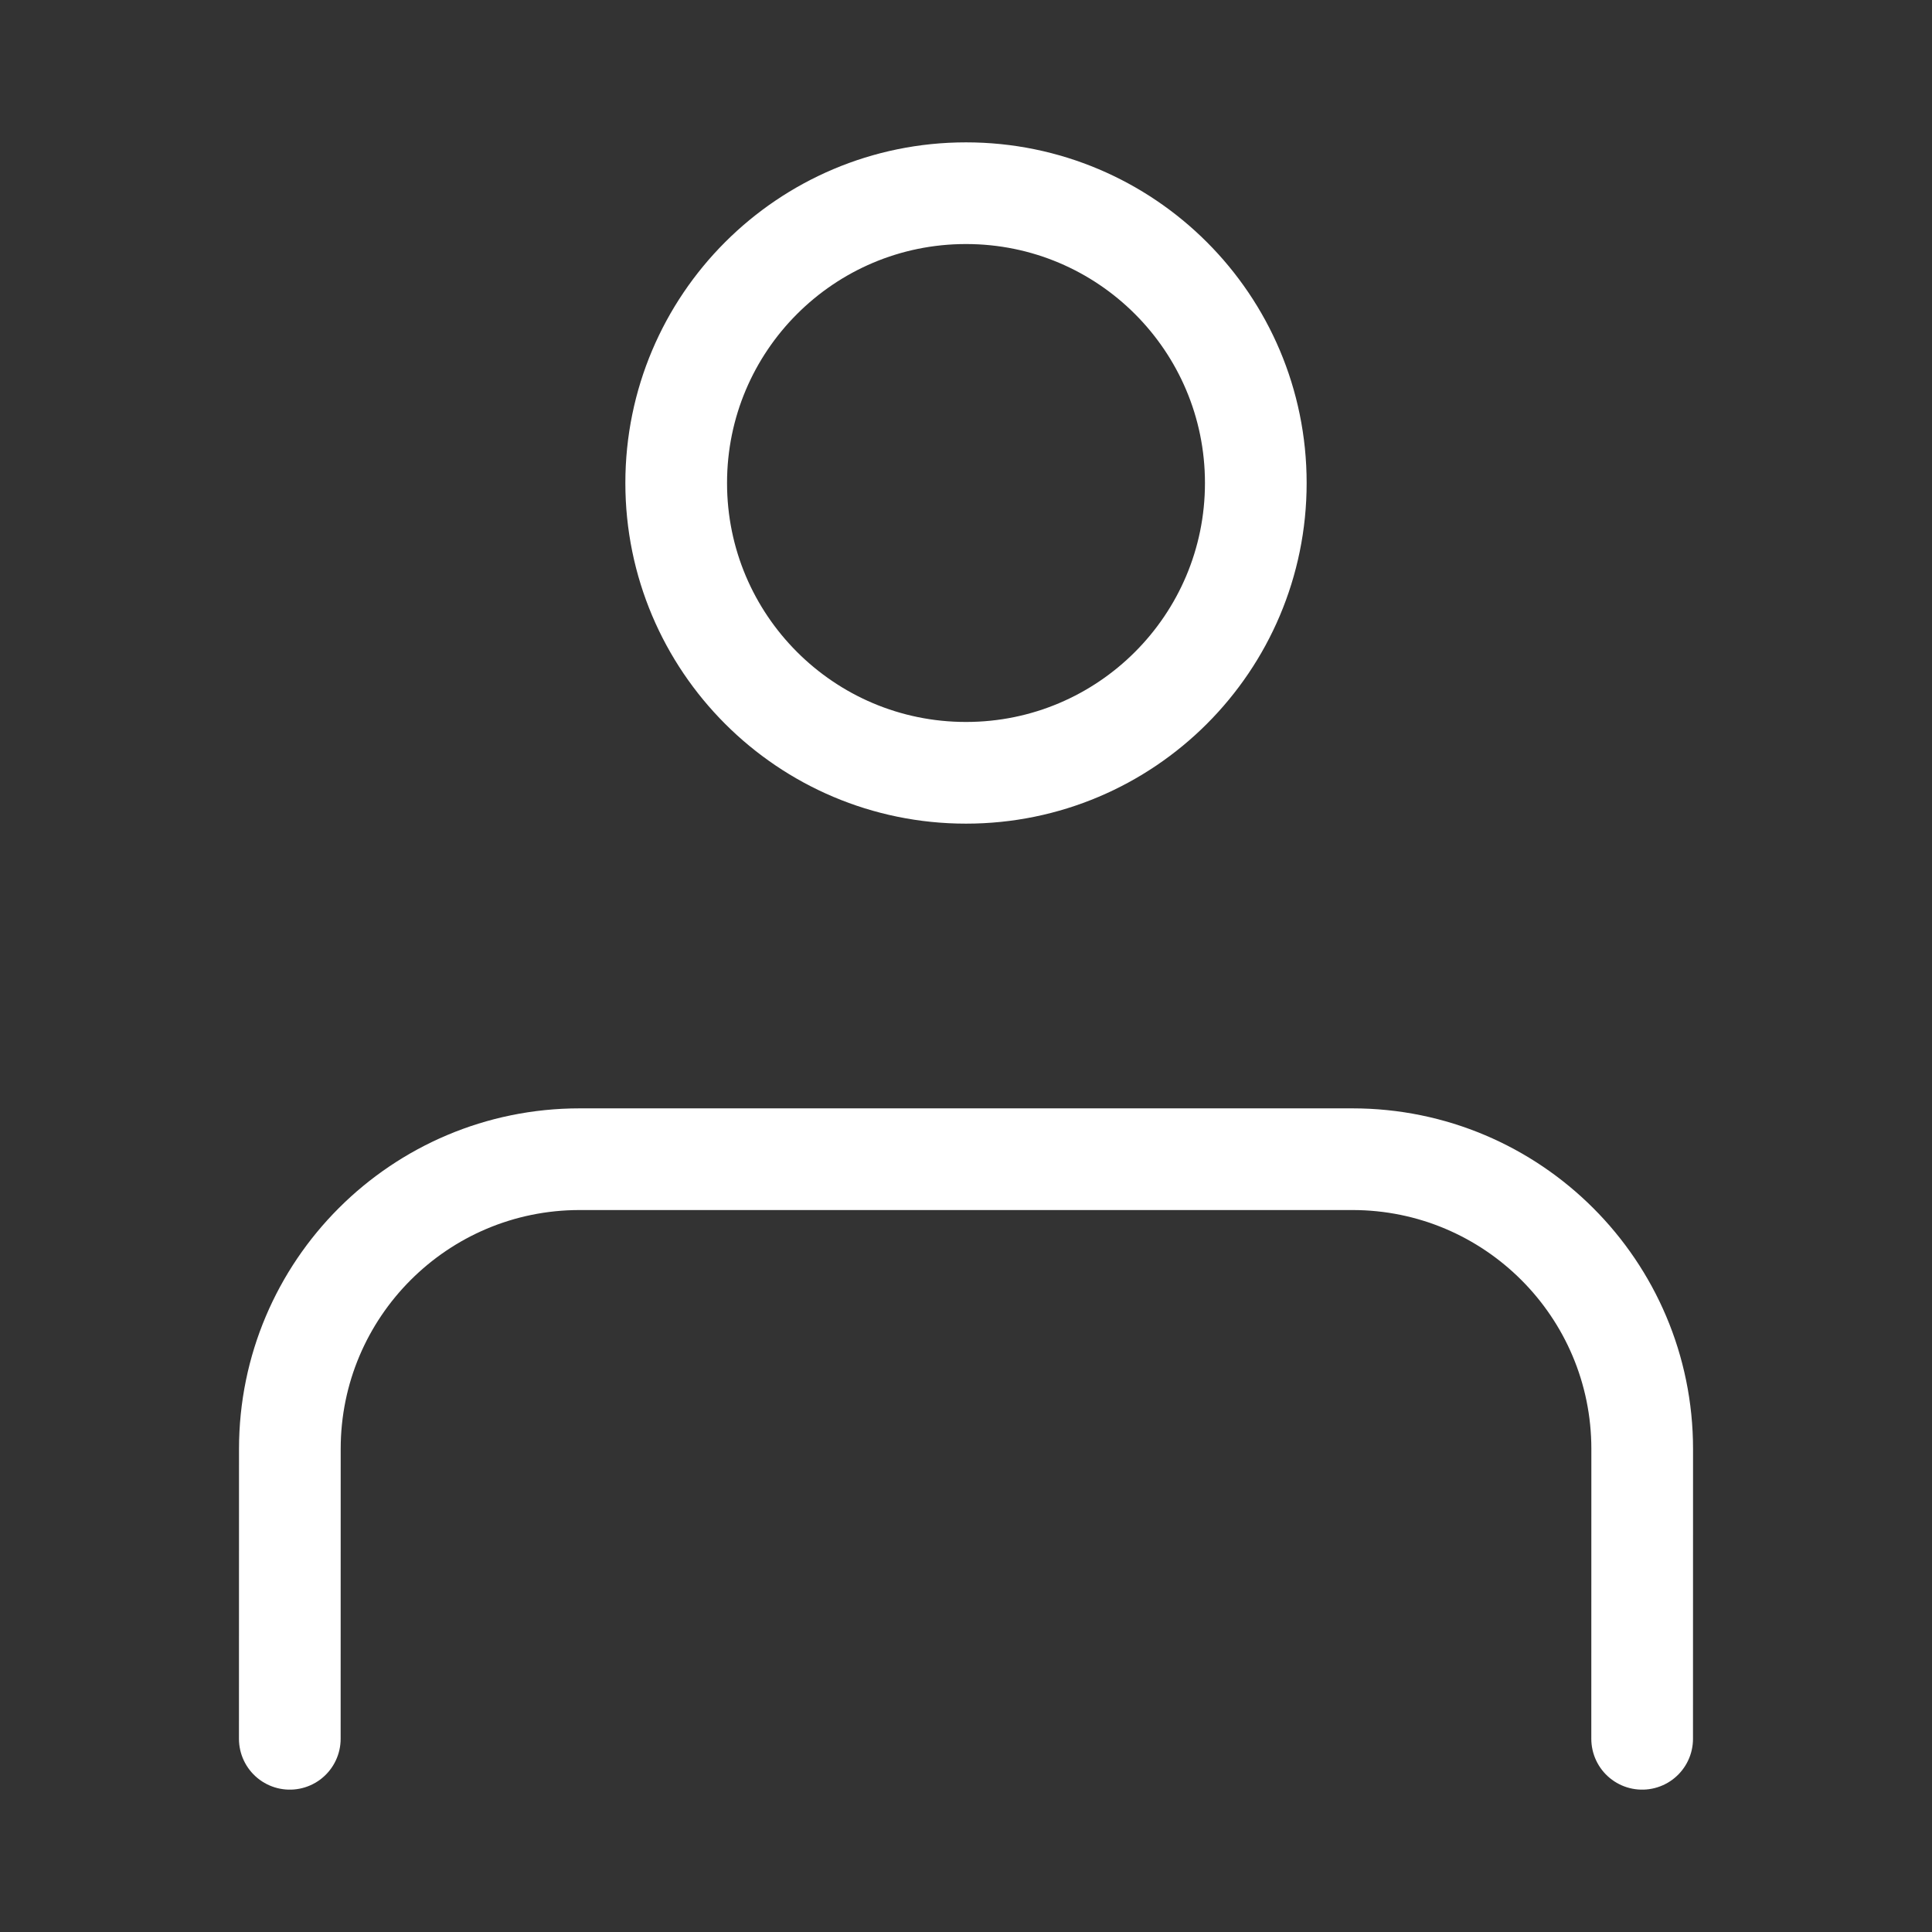 <svg width="38" height="38" viewBox="0 0 38 38" fill="none" xmlns="http://www.w3.org/2000/svg">
<rect x="0" y="0" width="38" height="38" fill="#333333" stroke="none"/>
<path d="M32.299 34.2L32.3 28.5C32.3 25.352 29.748 22.8 26.6 22.8H11.401C8.253 22.8 5.701 25.352 5.701 28.499L5.7 34.2M24.7 9.5C24.7 12.648 22.148 15.2 19 15.2C15.852 15.2 13.3 12.648 13.3 9.5C13.3 6.352 15.852 3.8 19 3.8C22.148 3.8 24.7 6.352 24.7 9.5Z" stroke="white" stroke-width="2" stroke-linecap="round" stroke-linejoin="round"/>
</svg>
